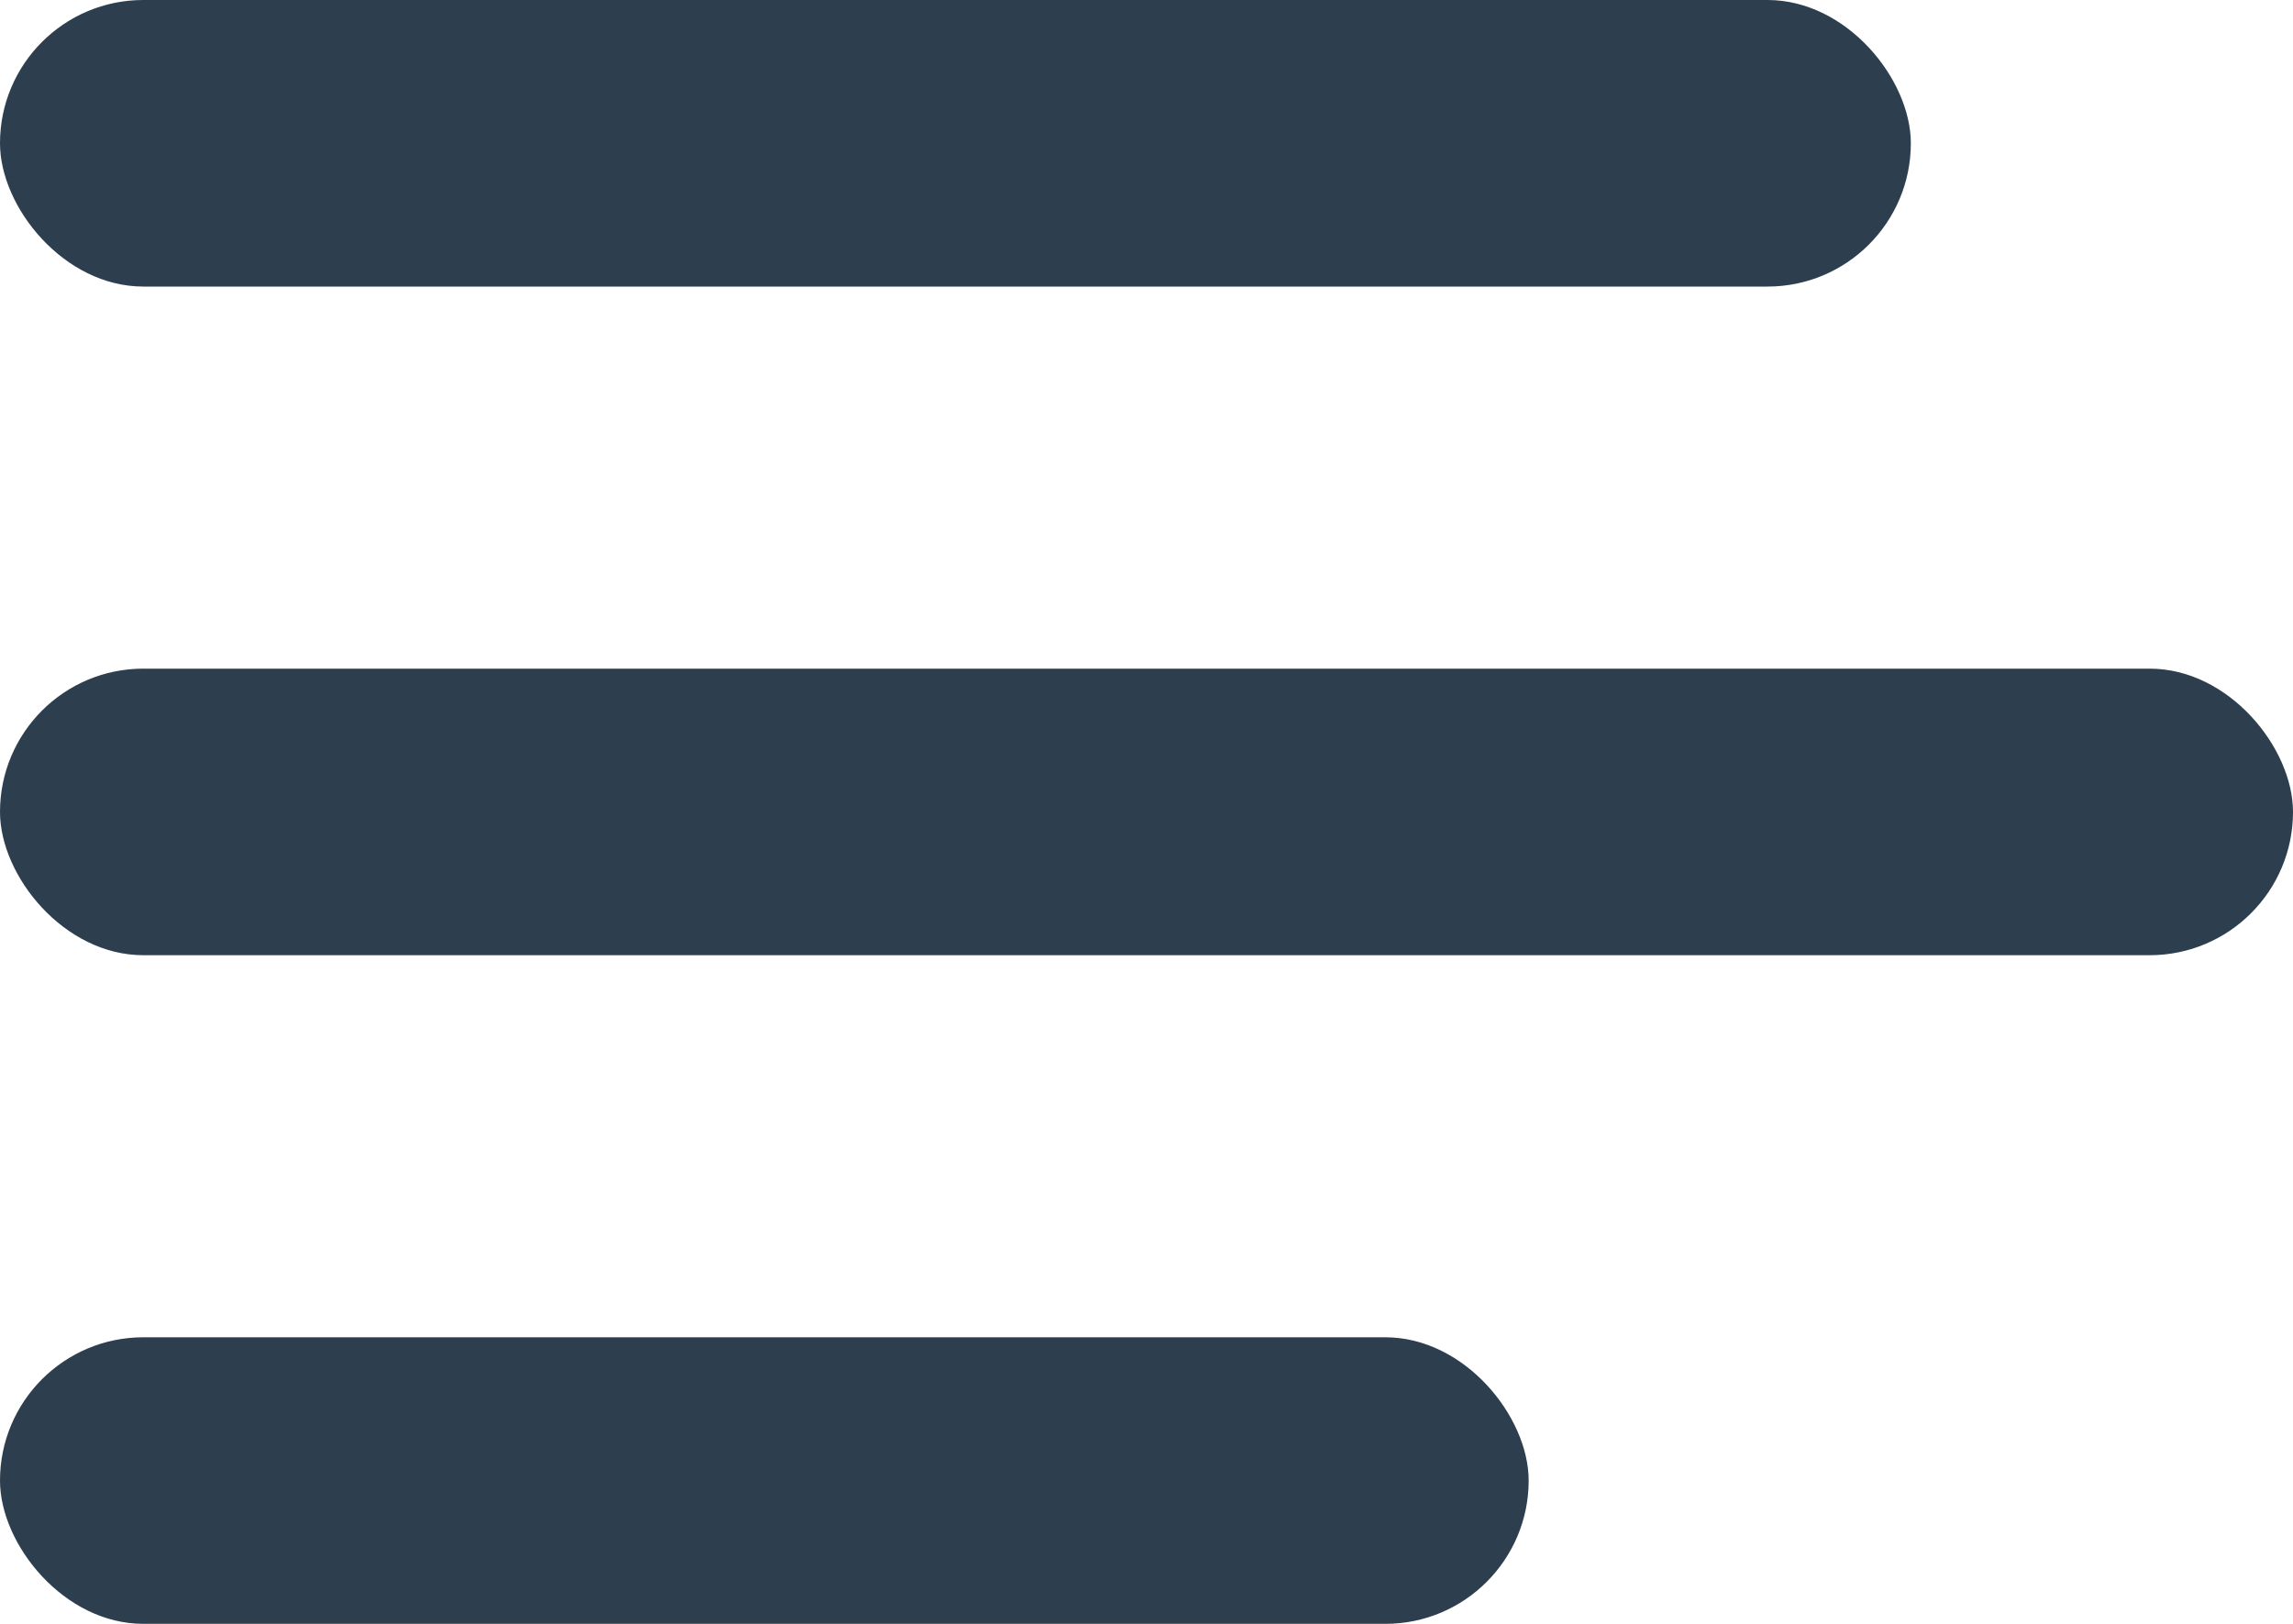<?xml version="1.0" encoding="UTF-8"?>
<svg width="24px" height="17px" viewBox="0 0 24 17" version="1.1" xmlns="http://www.w3.org/2000/svg" xmlns:xlink="http://www.w3.org/1999/xlink">
    <!-- Generator: Sketch 52.5 (67469) - http://www.bohemiancoding.com/sketch -->
    <title>icon_hamburger</title>
    <desc>Created with Sketch.</desc>
    <g id="Mercury" stroke="none" stroke-width="1" fill="none" fill-rule="evenodd">
        <g id="Artboard" transform="translate(-438, -174)" fill="#2D3E4E">
            <g id="icon_hamburger" transform="translate(438, 174)">
                <rect id="Rectangle-7" x="0" y="0" width="20" height="3" rx="1.5"></rect>
                <rect id="Rectangle-7-Copy-2" x="0" y="14" width="16" height="3" rx="1.5"></rect>
                <rect id="Rectangle-7-Copy" x="0" y="7" width="24" height="3" rx="1.5"></rect>
            </g>
        </g>
    </g>
</svg>